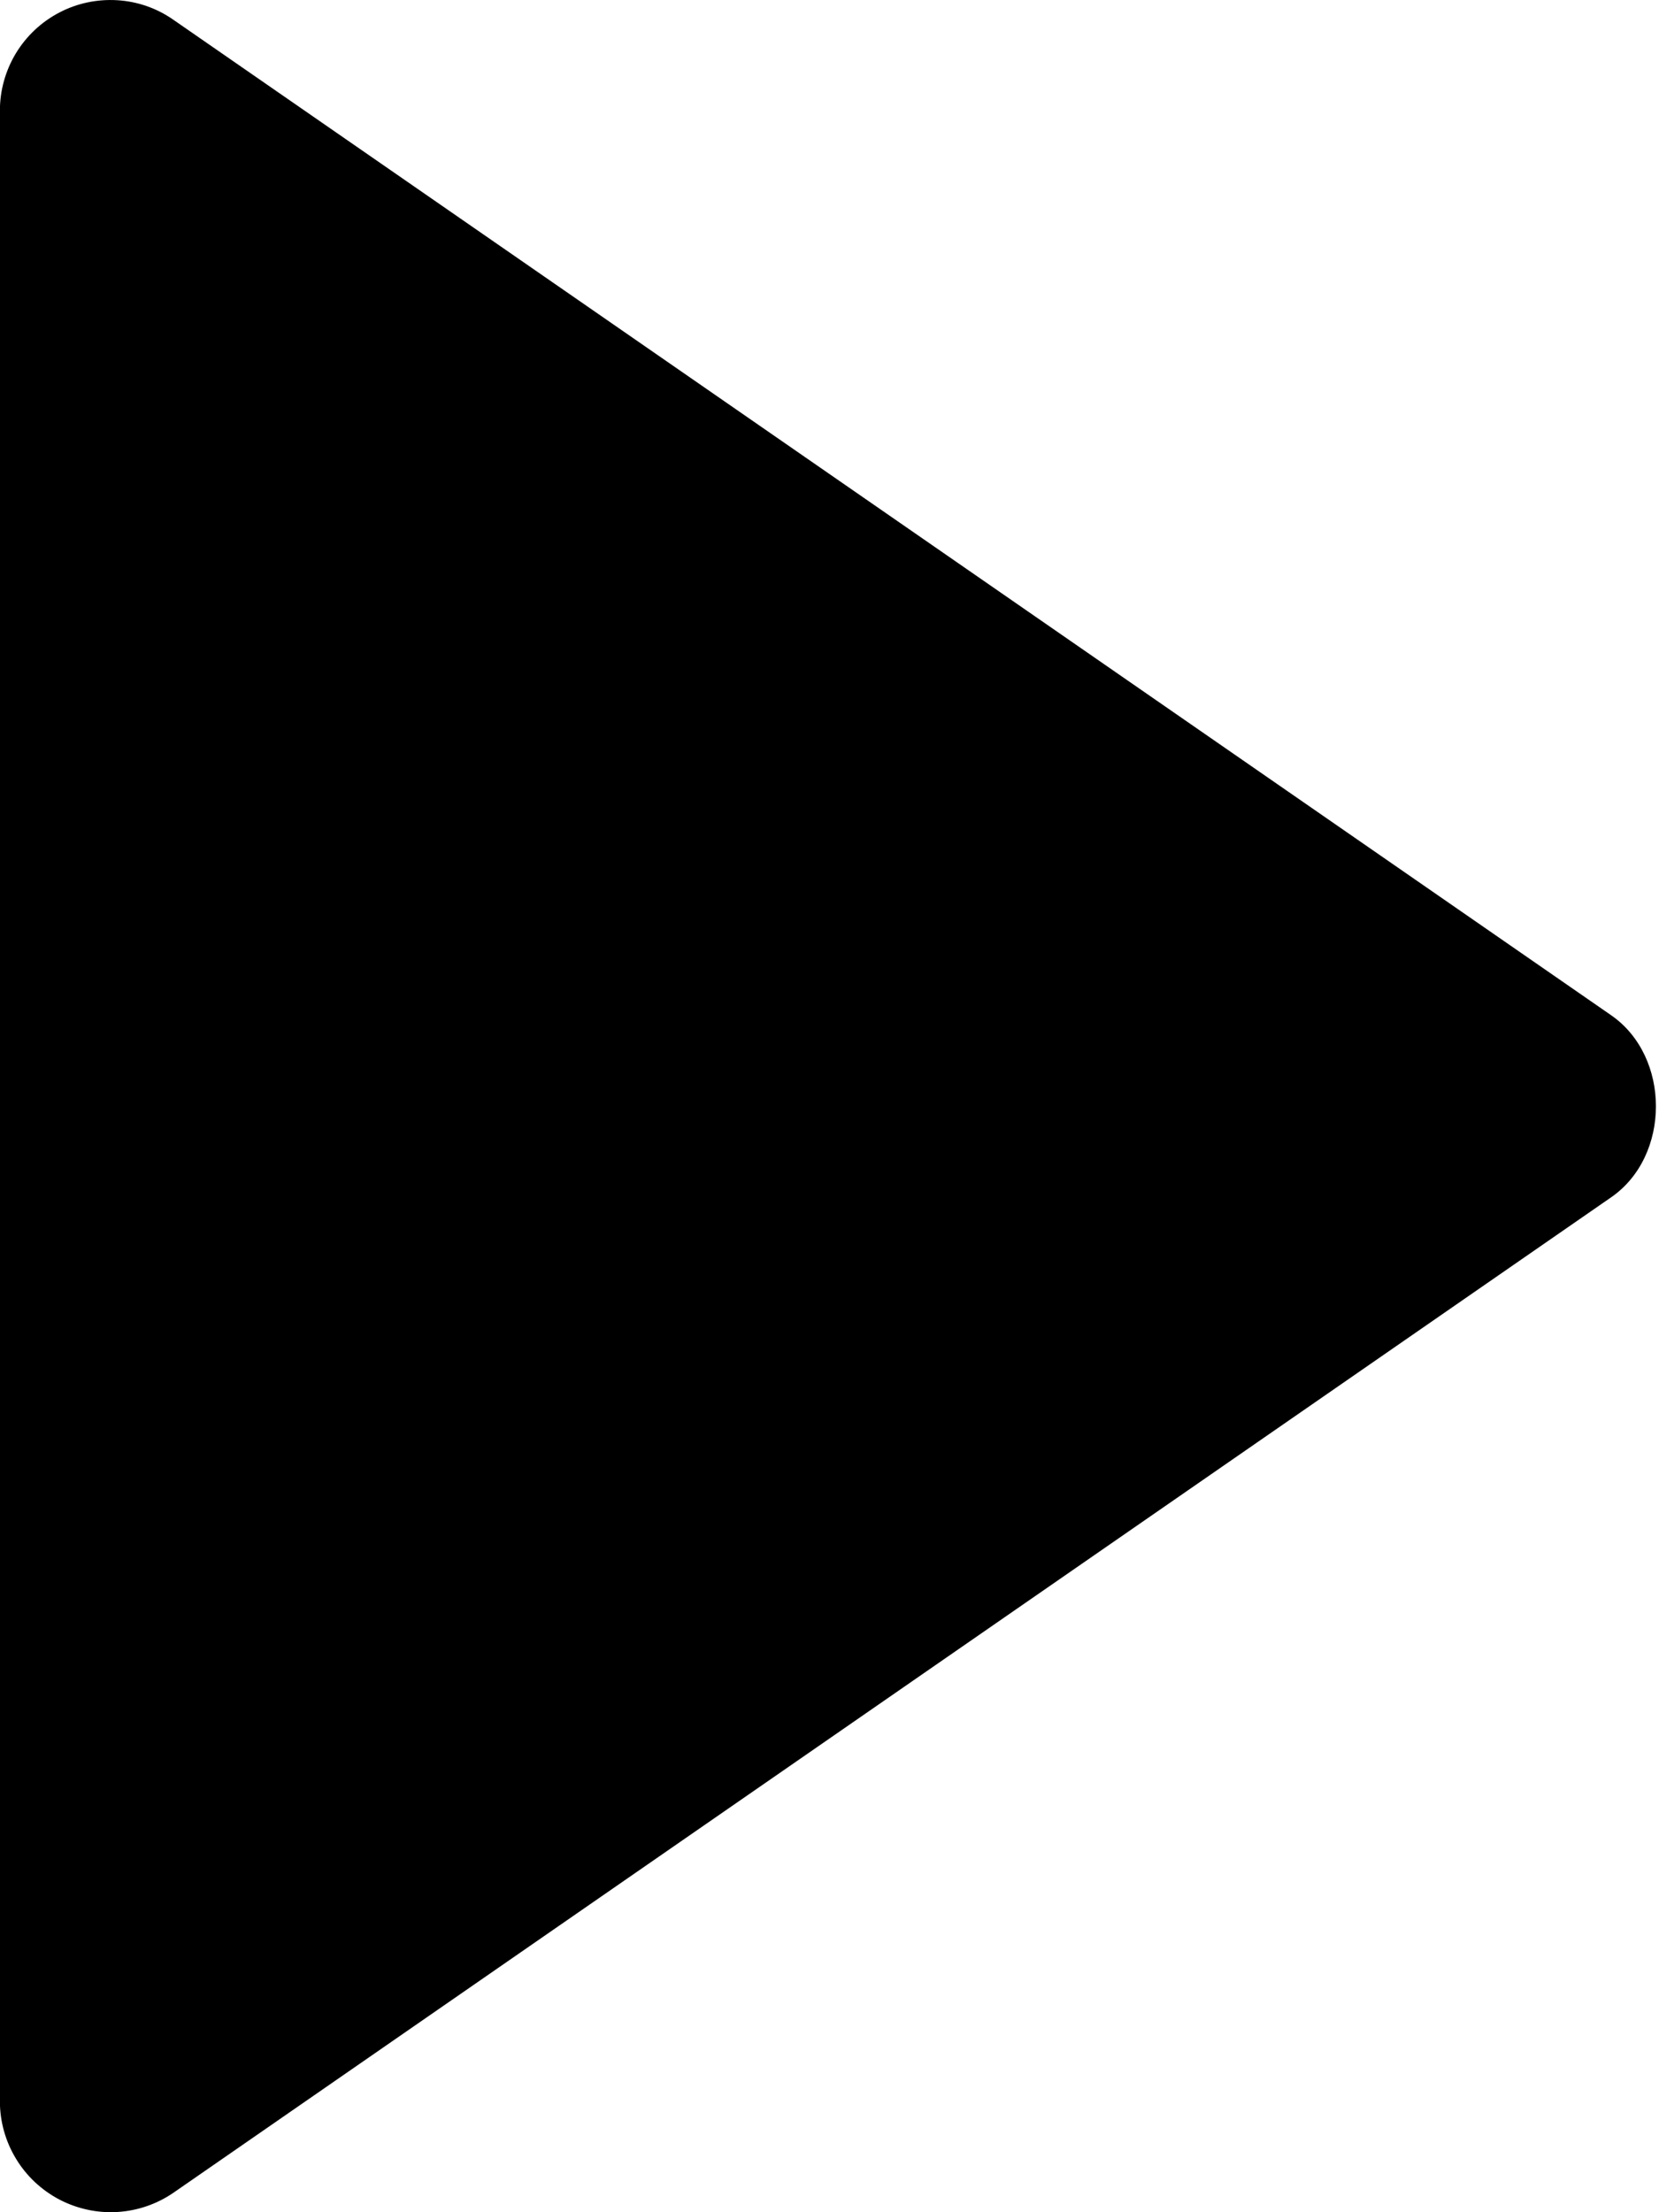 <svg width="15" height="20" viewBox="0 0 15 20" fill="none" xmlns="http://www.w3.org/2000/svg">
<path d="M-0.001 1.001L-0.001 19.001C-2.18542e-05 19.183 0.05 19.361 0.145 19.517C0.239 19.673 0.375 19.8 0.536 19.885C0.697 19.969 0.879 20.009 1.061 19.998C1.243 19.987 1.418 19.927 1.568 19.824L14.568 10.824C15.107 10.451 15.107 9.553 14.568 9.179L1.568 0.179C1.418 0.074 1.243 0.013 1.061 0.002C0.878 -0.009 0.697 0.029 0.535 0.114C0.373 0.199 0.238 0.326 0.143 0.483C0.049 0.639 -0.001 0.818 -0.001 1.001Z" fill="black"/>
</svg>

